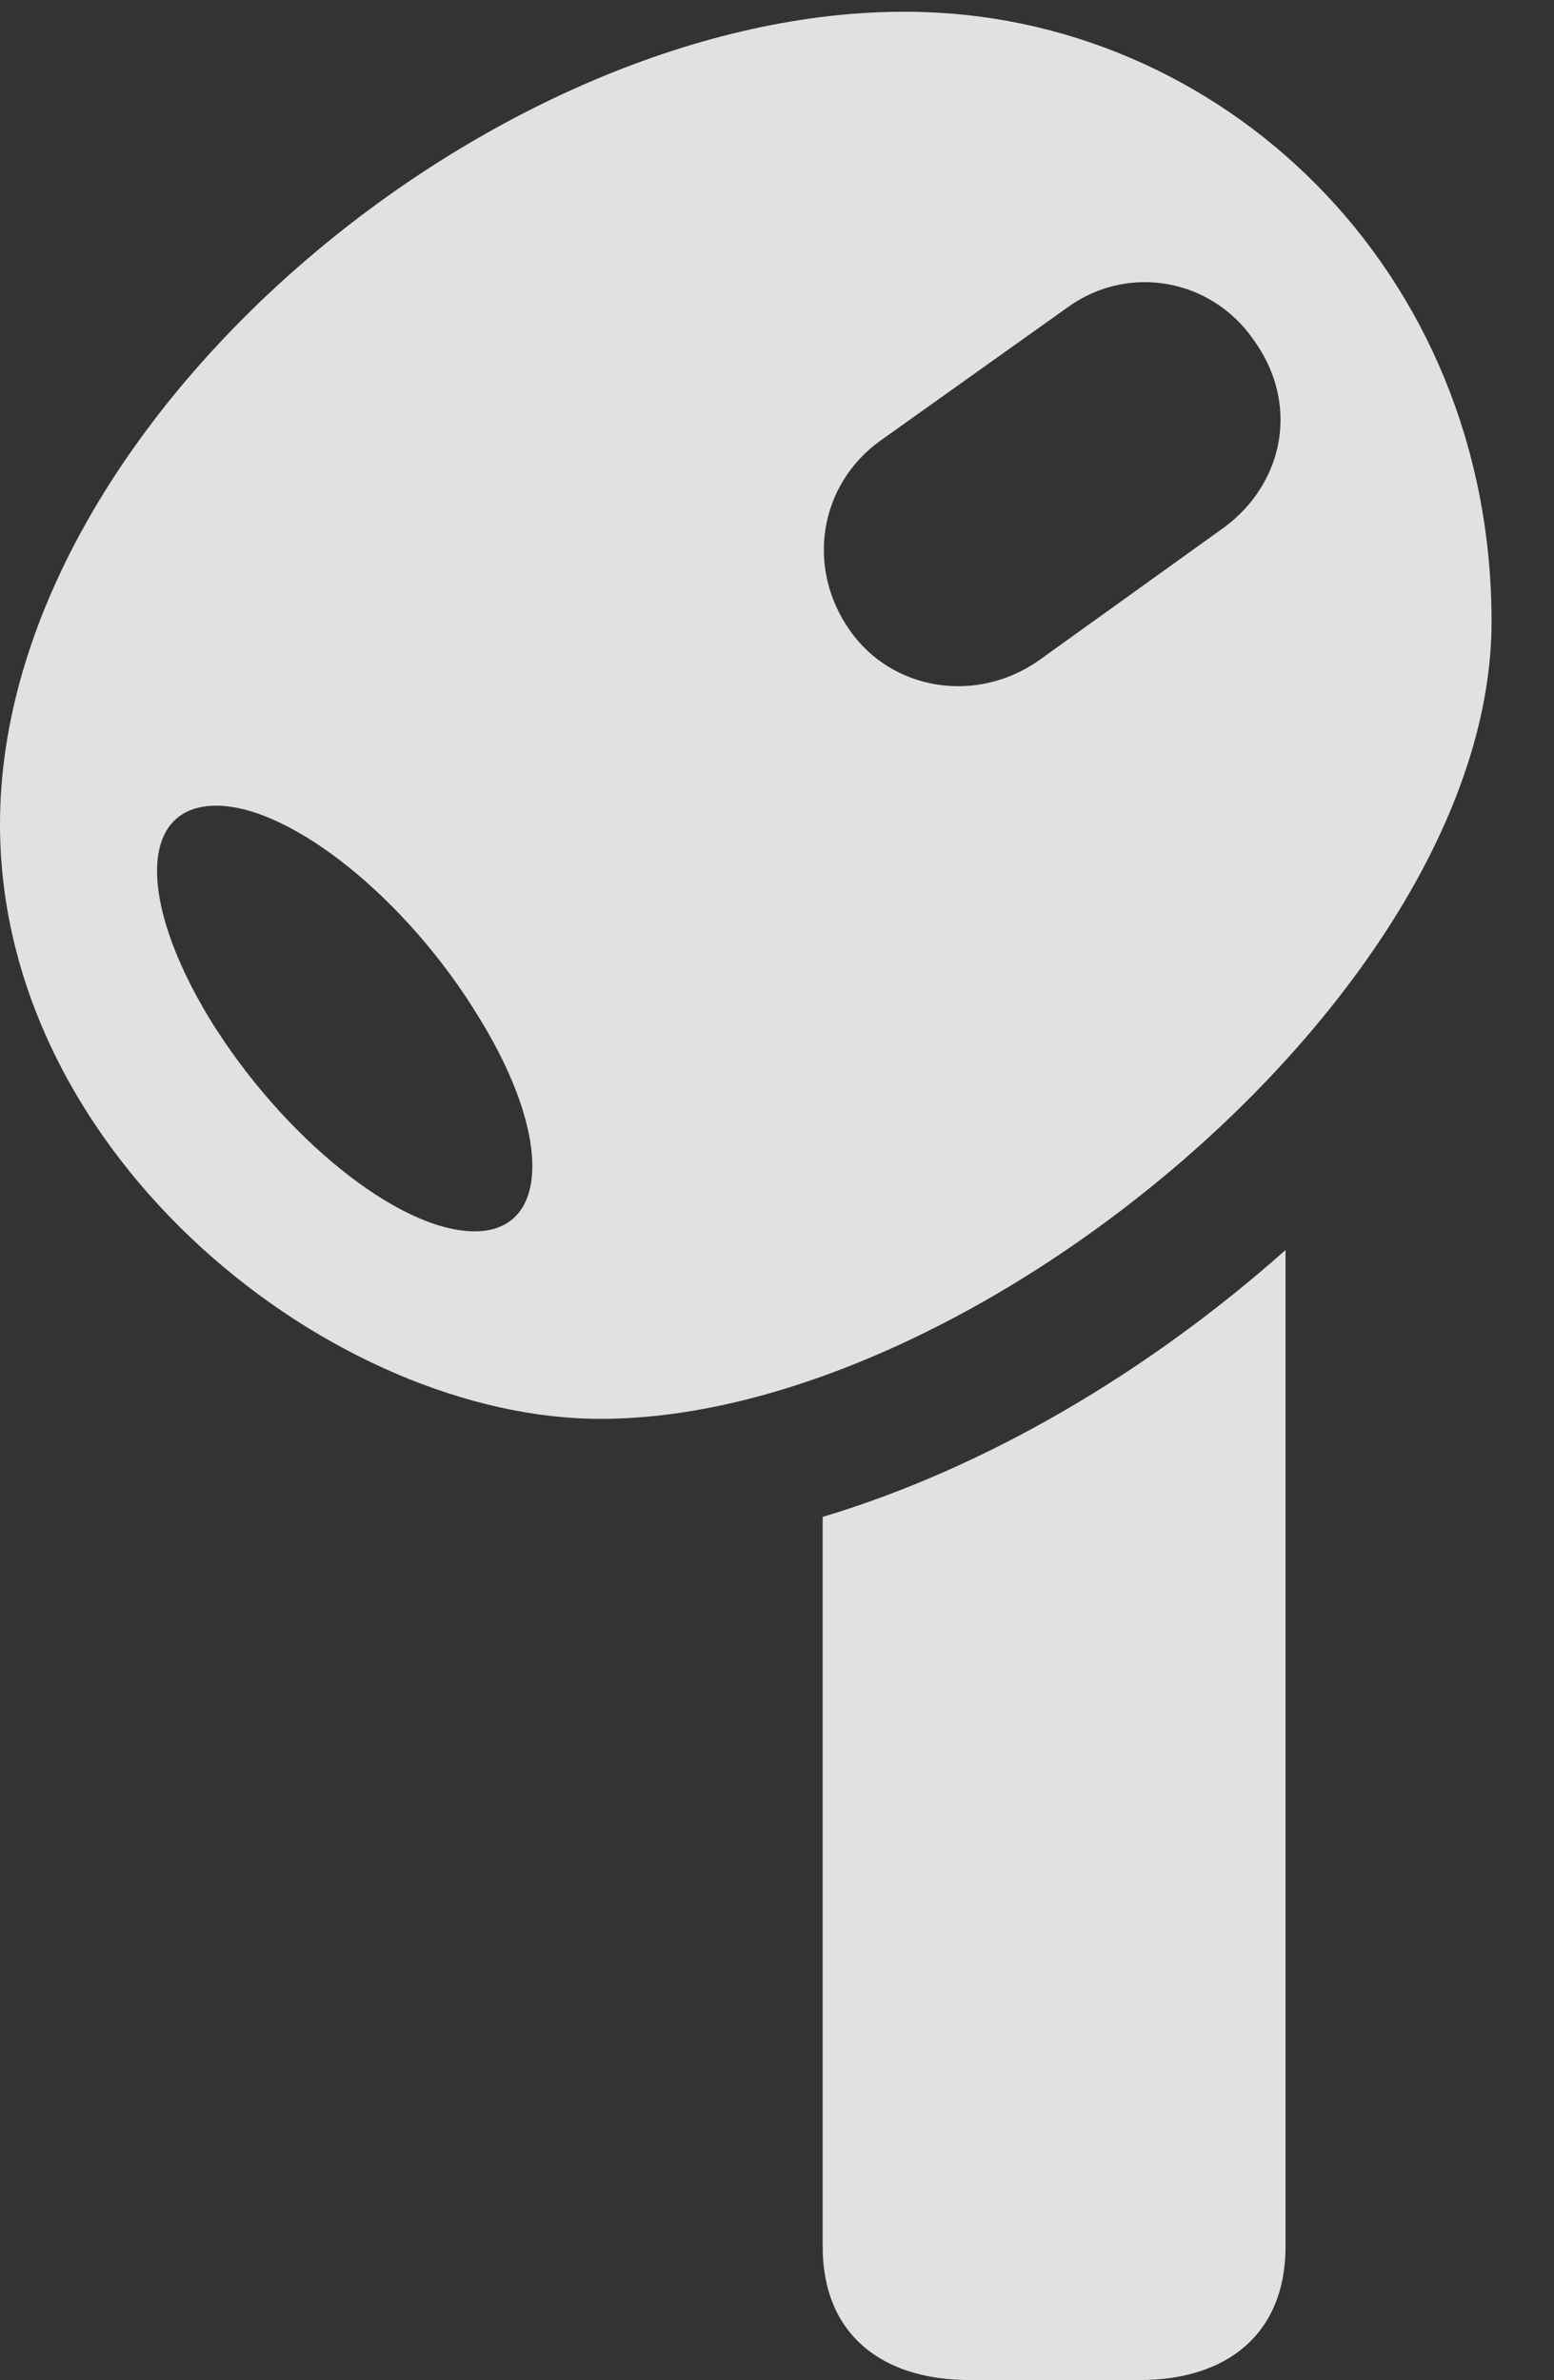 <?xml version="1.0" encoding="UTF-8"?>
<!--Generator: Apple Native CoreSVG 232.5-->
<!DOCTYPE svg
PUBLIC "-//W3C//DTD SVG 1.1//EN"
       "http://www.w3.org/Graphics/SVG/1.1/DTD/svg11.dtd">
<svg version="1.1" xmlns="http://www.w3.org/2000/svg" xmlns:xlink="http://www.w3.org/1999/xlink" width="8.984" height="13.76">
 <rect width="100%" height="100%" fill="#333333" stroke="none"/>
 <g>
  <rect height="13.76" opacity="0" width="8.984" x="0" y="0"/>
  <path d="M5.254 0.068C2.871 0.049 0 2.432 0 4.766C0 6.699 1.943 8.213 3.486 8.203C5.635 8.193 8.623 5.713 8.623 3.594C8.623 1.553 7.051 0.078 5.254 0.068ZM2.744 7.119C2.305 7.119 1.631 6.572 1.211 5.889C0.791 5.195 0.811 4.658 1.25 4.658C1.68 4.658 2.354 5.195 2.773 5.889C3.193 6.572 3.174 7.119 2.744 7.119ZM4.912 3.643C4.658 3.281 4.736 2.803 5.088 2.549L6.172 1.777C6.523 1.523 7.002 1.611 7.246 1.963C7.51 2.324 7.432 2.783 7.08 3.047L6.006 3.818C5.645 4.072 5.156 3.994 4.912 3.643ZM5.605 13.76L6.592 13.76C7.09 13.76 7.432 13.496 7.432 12.988L7.432 7.227C6.641 7.93 5.703 8.486 4.756 8.77L4.756 12.988C4.756 13.496 5.098 13.76 5.605 13.76Z" fill="#ffffff" fill-opacity="0.85"/>
 </g>
</svg>
